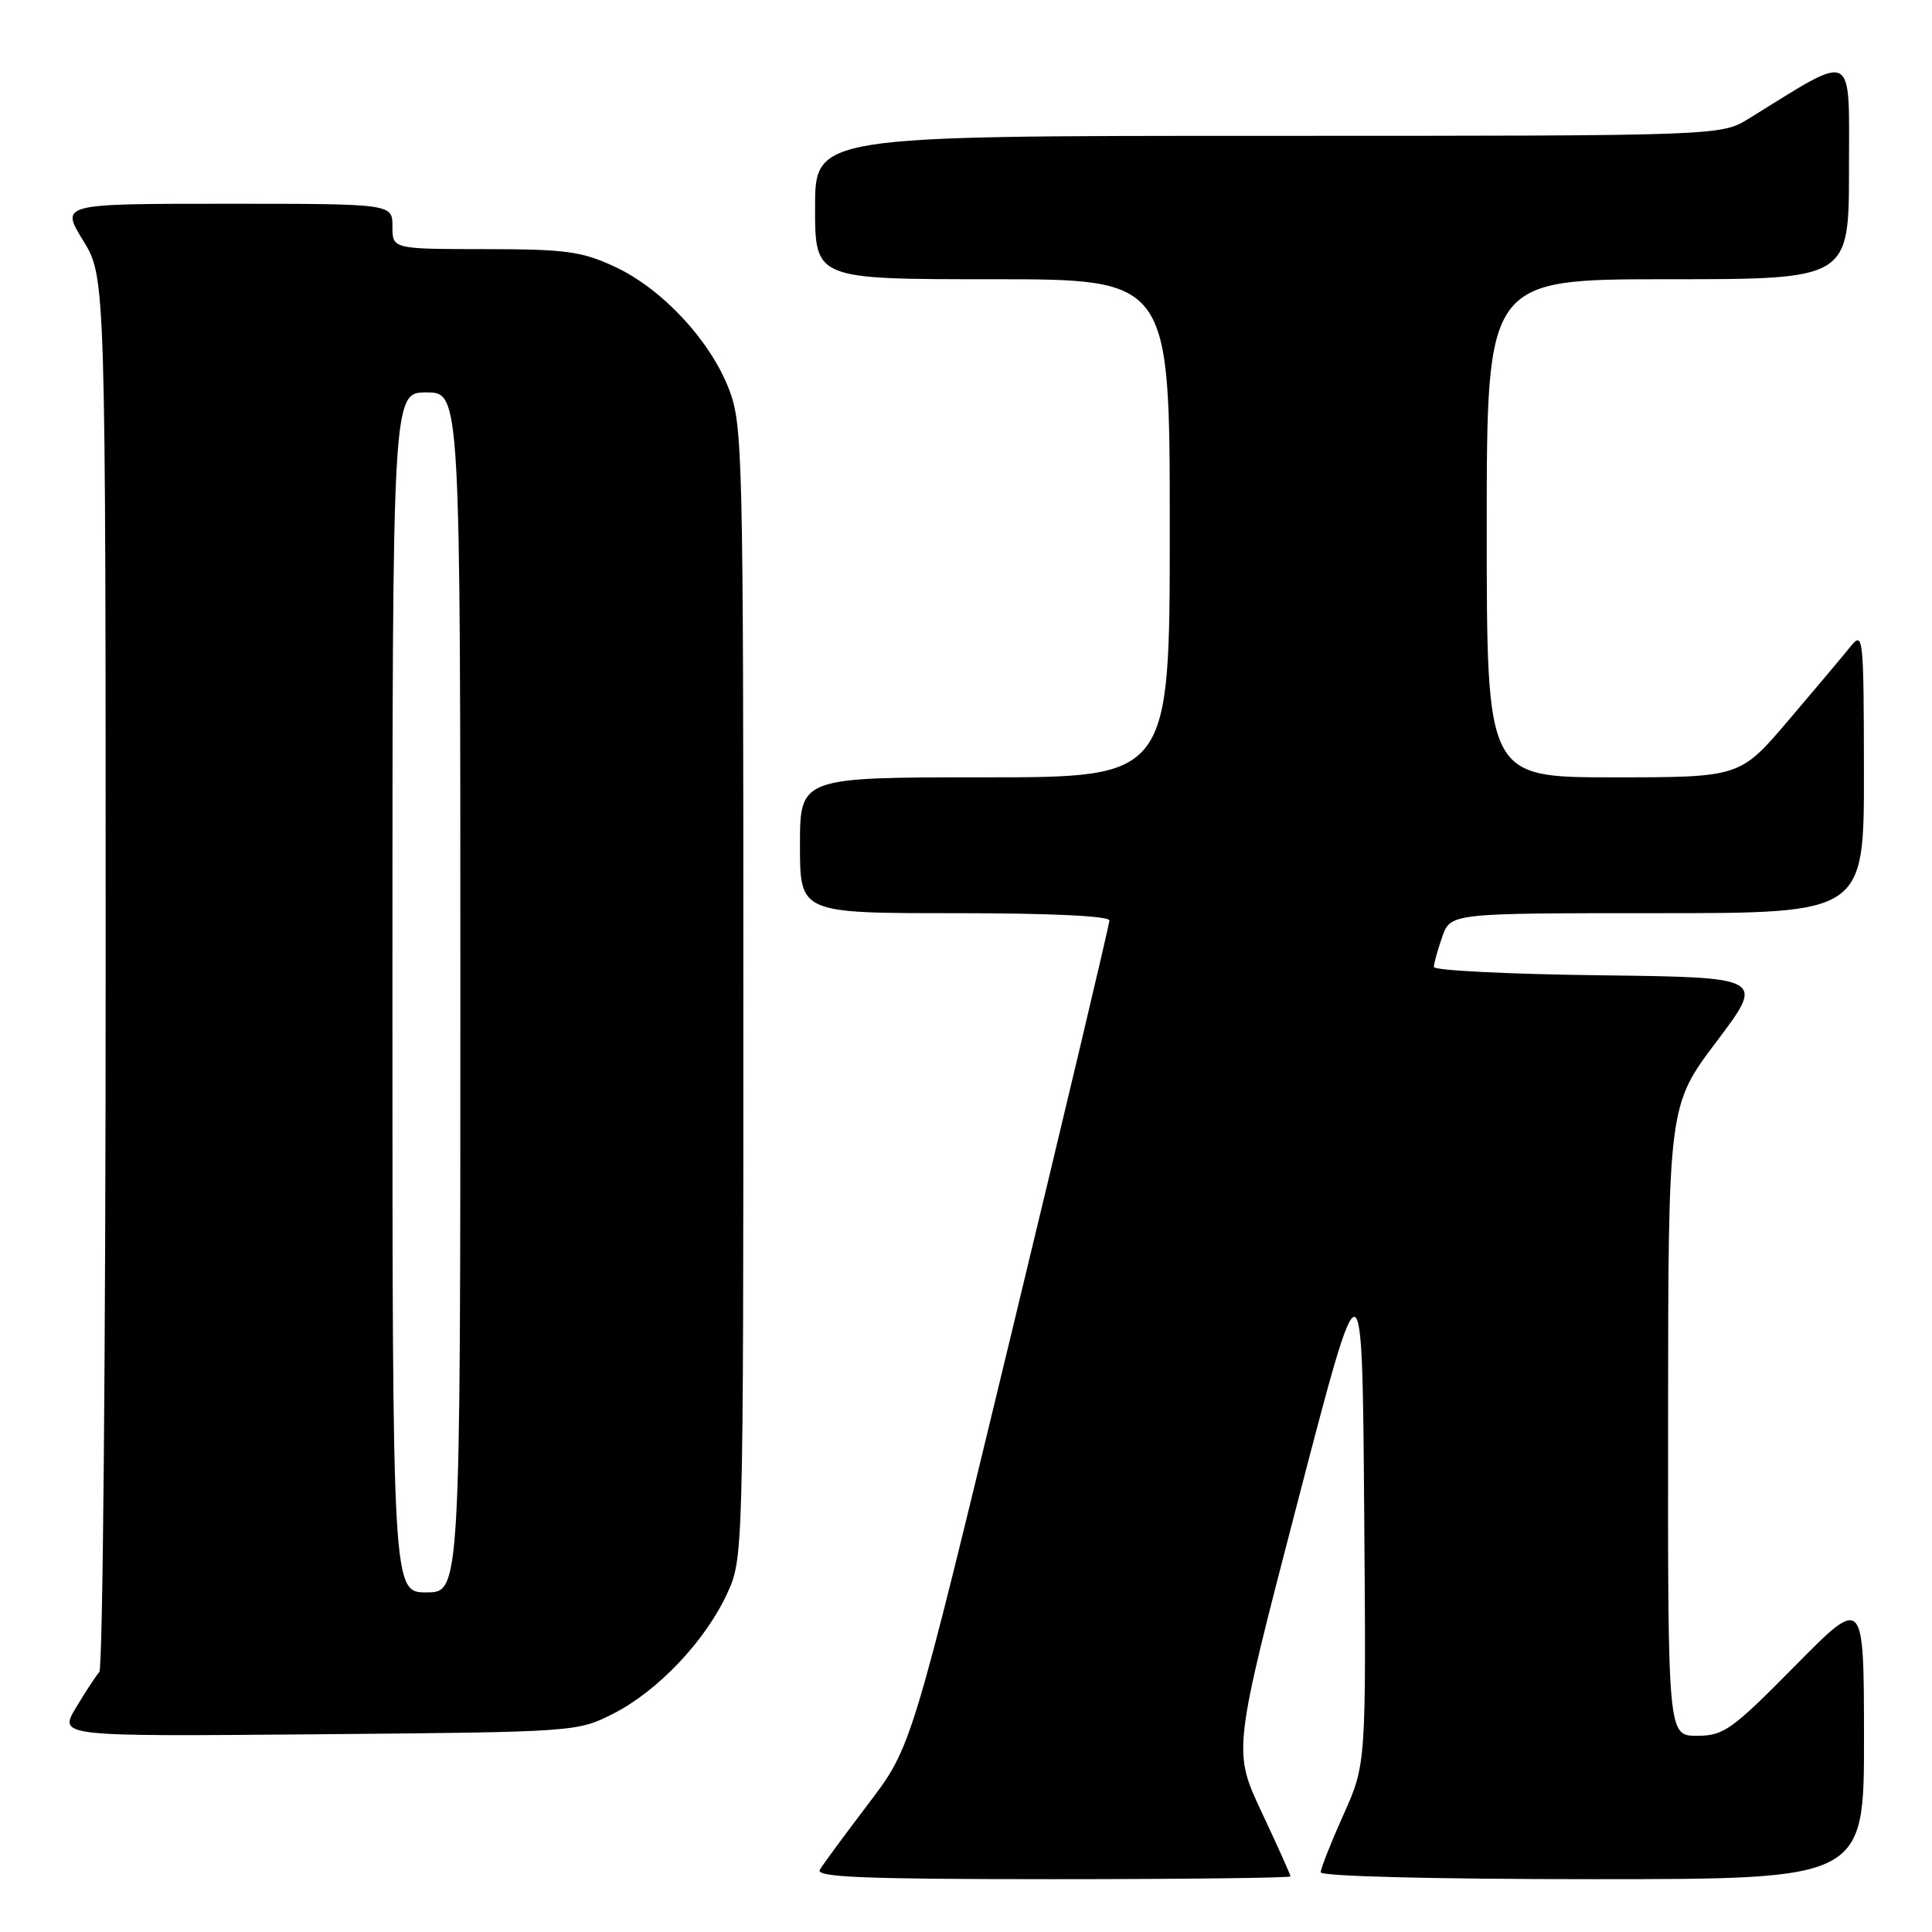 <?xml version="1.0" encoding="UTF-8" standalone="no"?>
<!DOCTYPE svg PUBLIC "-//W3C//DTD SVG 1.1//EN" "http://www.w3.org/Graphics/SVG/1.1/DTD/svg11.dtd" >
<svg xmlns="http://www.w3.org/2000/svg" xmlns:xlink="http://www.w3.org/1999/xlink" version="1.1" viewBox="0 0 256 256">
 <g >
 <path fill="currentColor"
d=" M 171.00 248.63 C 171.00 248.43 169.28 244.60 167.18 240.13 C 163.36 232.00 163.36 232.00 171.93 199.07 C 180.50 166.15 180.50 166.15 180.76 199.95 C 181.03 233.76 181.03 233.76 178.01 240.47 C 176.36 244.16 175.00 247.59 175.00 248.09 C 175.00 248.62 190.13 249.00 211.00 249.00 C 247.00 249.00 247.00 249.00 246.99 230.25 C 246.97 211.50 246.97 211.50 237.84 220.75 C 229.46 229.24 228.40 230.00 224.86 230.00 C 221.00 230.00 221.00 230.00 221.03 188.25 C 221.05 146.50 221.05 146.50 227.46 138.00 C 233.87 129.50 233.87 129.50 211.94 129.23 C 199.87 129.08 190.00 128.59 190.00 128.13 C 190.00 127.67 190.49 125.88 191.10 124.15 C 192.20 121.00 192.20 121.00 219.60 121.00 C 247.00 121.00 247.00 121.00 246.98 102.25 C 246.96 84.32 246.88 83.59 245.23 85.64 C 244.28 86.82 240.59 91.21 237.03 95.39 C 230.56 103.00 230.56 103.00 213.78 103.00 C 197.00 103.00 197.00 103.00 197.00 70.00 C 197.00 37.00 197.00 37.00 221.00 37.00 C 245.00 37.00 245.00 37.00 245.00 22.46 C 245.00 6.37 246.01 6.89 231.77 15.69 C 228.04 18.00 228.04 18.00 168.02 18.00 C 108.00 18.00 108.00 18.00 108.00 27.50 C 108.00 37.00 108.00 37.00 131.50 37.00 C 155.00 37.00 155.00 37.00 155.00 70.00 C 155.00 103.00 155.00 103.00 130.50 103.00 C 106.00 103.00 106.00 103.00 106.00 112.00 C 106.00 121.00 106.00 121.00 126.50 121.00 C 139.13 121.00 147.00 121.37 147.00 121.97 C 147.00 122.51 141.10 147.37 133.89 177.22 C 120.78 231.50 120.78 231.50 115.07 239.00 C 111.94 243.12 109.04 247.06 108.63 247.75 C 108.04 248.74 114.46 249.00 139.44 249.00 C 156.80 249.00 171.00 248.83 171.00 248.63 Z  M 81.32 227.04 C 87.20 224.03 93.44 217.44 96.34 211.18 C 98.49 206.52 98.50 206.25 98.50 131.50 C 98.50 60.13 98.41 56.26 96.59 51.56 C 94.10 45.10 87.75 38.28 81.50 35.36 C 77.12 33.31 74.99 33.02 64.25 33.01 C 52.00 33.00 52.00 33.00 52.00 30.00 C 52.00 27.00 52.00 27.00 30.01 27.00 C 8.02 27.00 8.02 27.00 11.01 31.86 C 14.00 36.72 14.00 36.72 14.00 128.66 C 14.00 179.23 13.62 221.03 13.16 221.55 C 12.70 222.07 11.30 224.21 10.05 226.30 C 7.78 230.10 7.78 230.10 42.14 229.80 C 76.39 229.50 76.51 229.49 81.32 227.04 Z  M 52.00 131.50 C 52.00 52.00 52.00 52.00 56.50 52.00 C 61.00 52.00 61.00 52.00 61.00 131.50 C 61.00 211.00 61.00 211.00 56.50 211.00 C 52.00 211.00 52.00 211.00 52.00 131.50 Z "/>
</g>
</svg>